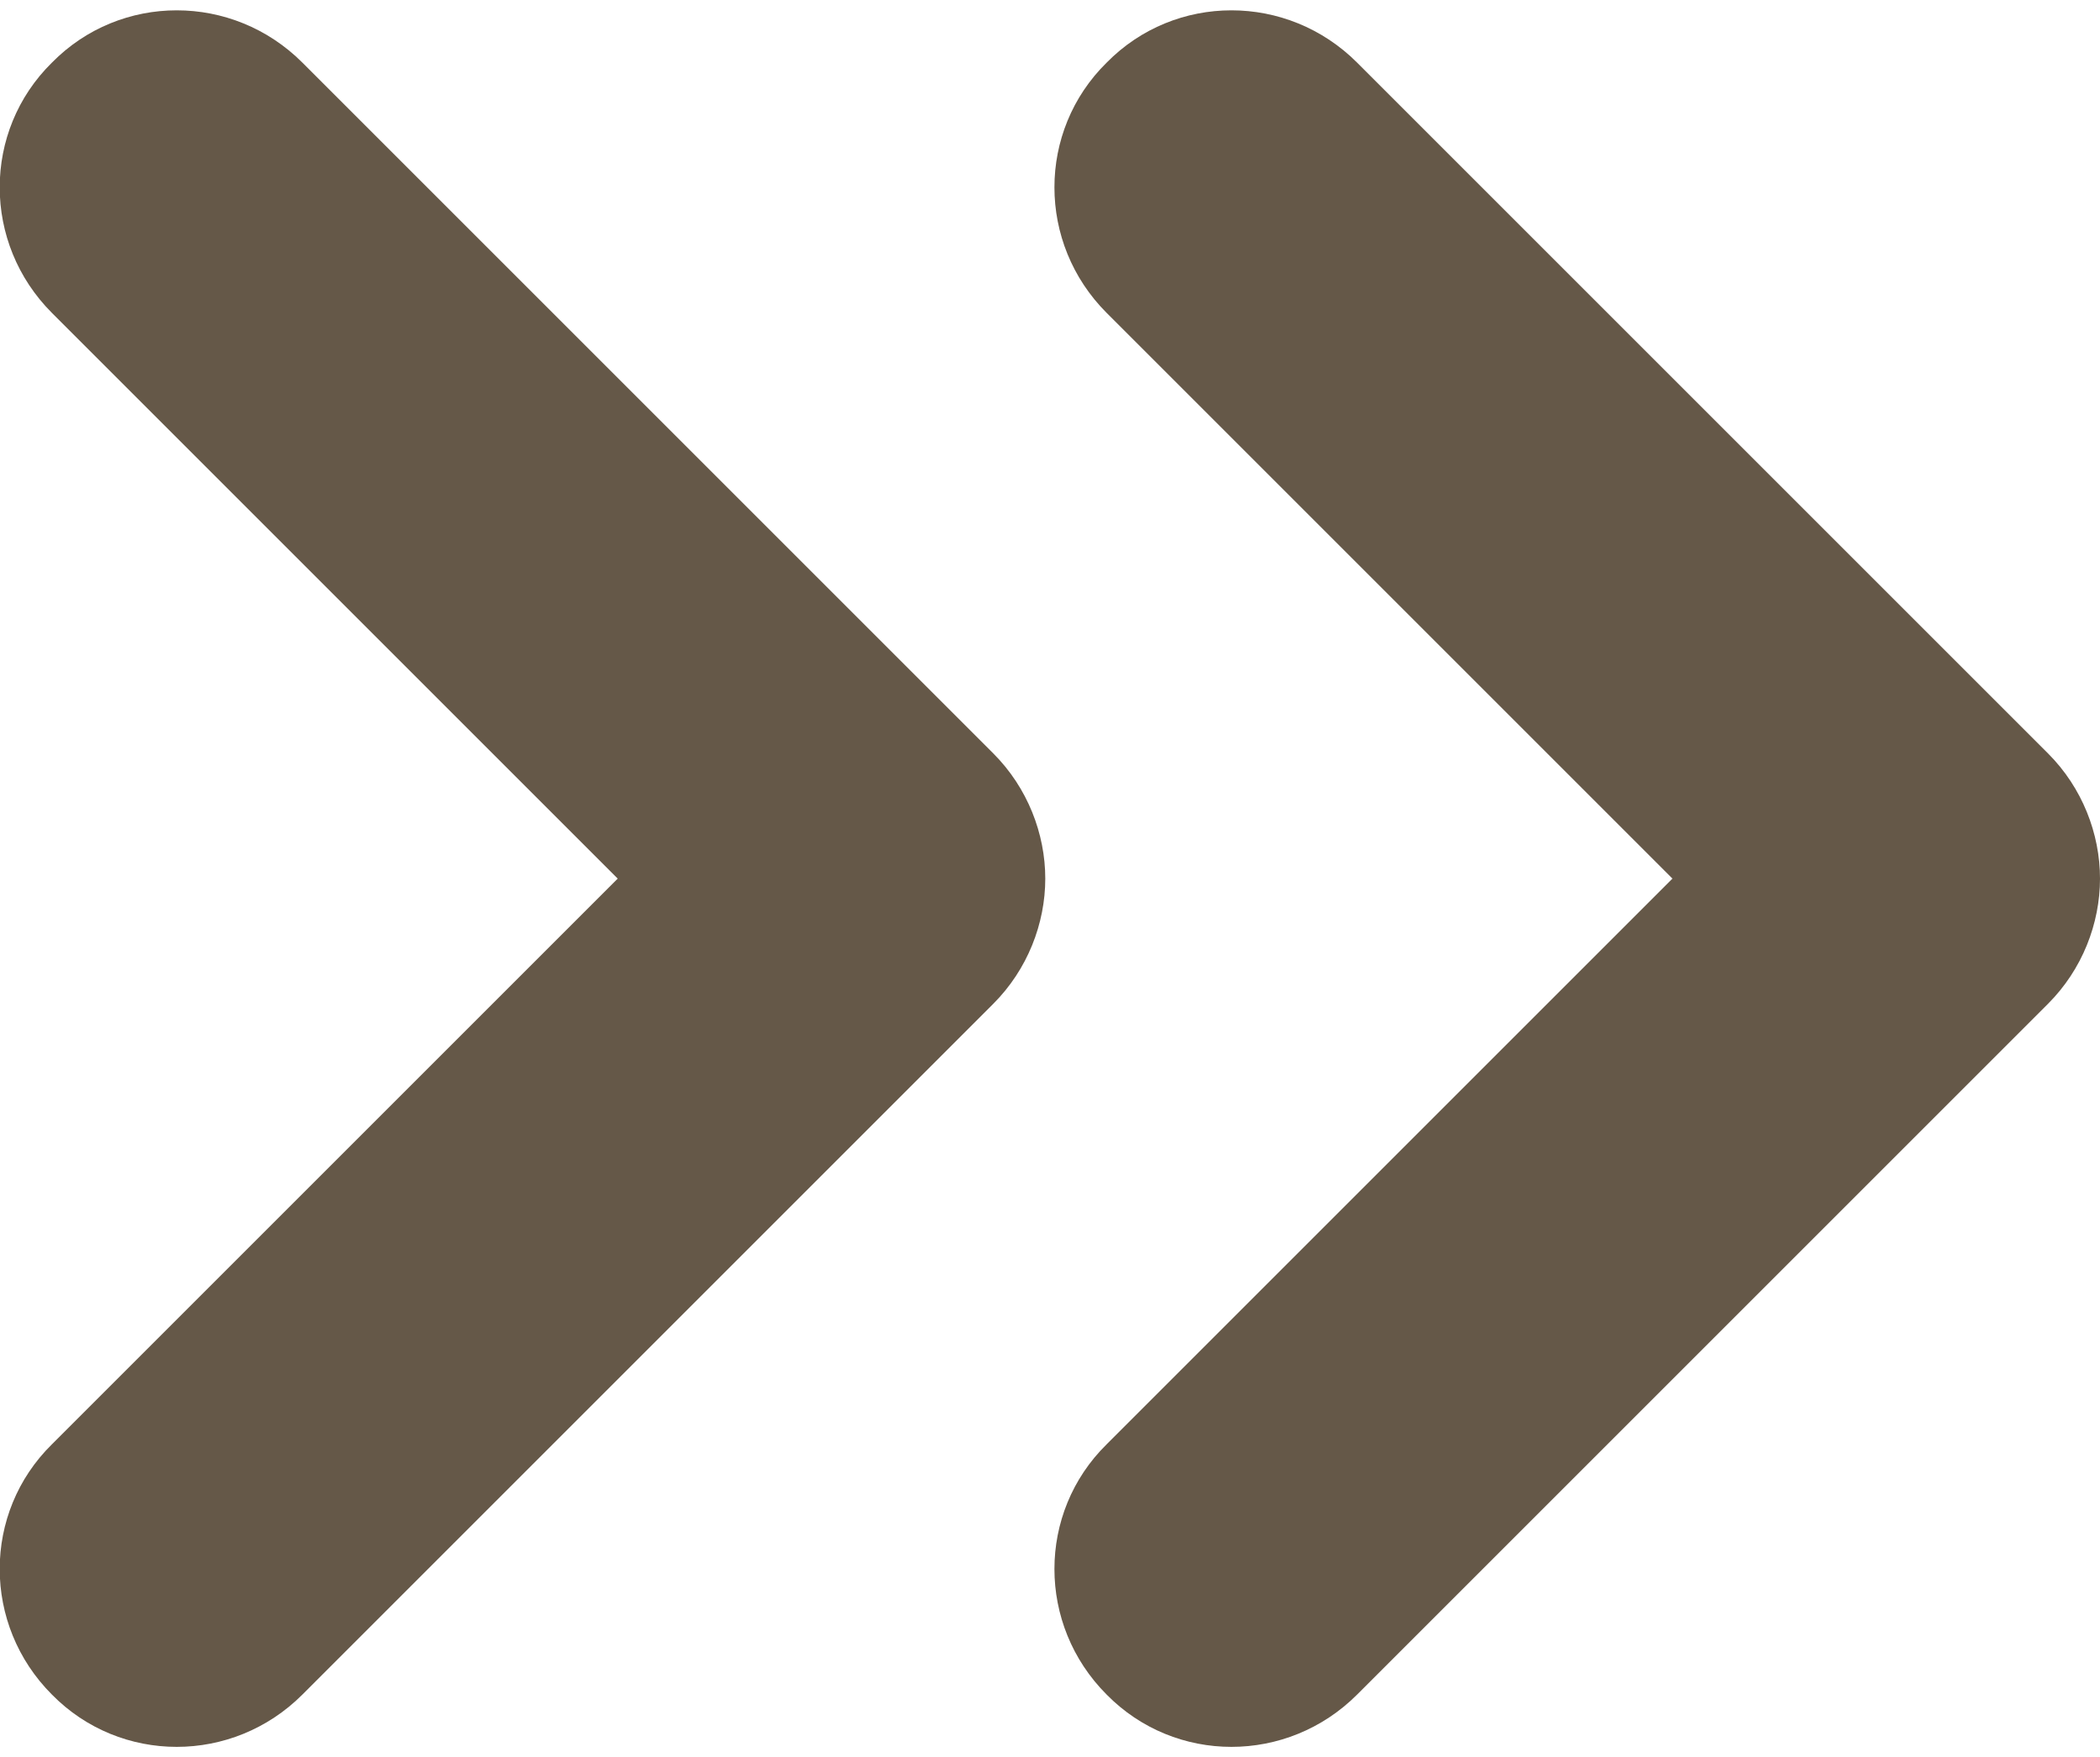<?xml version="1.0" encoding="utf-8"?>
<!-- Generator: Adobe Illustrator 26.0.1, SVG Export Plug-In . SVG Version: 6.00 Build 0)  -->
<svg version="1.1" id="Layer_1" xmlns="http://www.w3.org/2000/svg" xmlns:xlink="http://www.w3.org/1999/xlink" x="0px" y="0px"
	 viewBox="0 0 177.8 148.8" style="enable-background:new 0 0 177.8 148.8;" xml:space="preserve">
<style type="text/css">
	.st0{fill:none;}
	.st1{fill:#655848;}
</style>
<rect x="15" class="st0" width="148.8" height="148.8"/>
<path class="st1" d="M25.6,5.3l58.5,58.5c2.9,2.9,4.4,6.8,4.4,10.6S87,82.1,84.1,85l-58.5,58.5c-5.9,5.9-15.4,5.9-21.2,0
	c-5.9-5.9-5.9-15.4,0-21.2l47.9-47.9L4.4,26.5c-5.9-5.9-5.9-15.4,0-21.2C10.2-0.6,19.7-0.6,25.6,5.3z"/>
<path class="st1" d="M114.9,5.3l58.5,58.5c2.9,2.9,4.4,6.8,4.4,10.6s-1.5,7.7-4.4,10.6l-58.5,58.5c-5.9,5.9-15.4,5.9-21.2,0
	c-5.9-5.9-5.9-15.4,0-21.2l47.9-47.9L93.7,26.5c-5.9-5.9-5.9-15.4,0-21.2C99.5-0.6,109-0.6,114.9,5.3z"/>
</svg>
